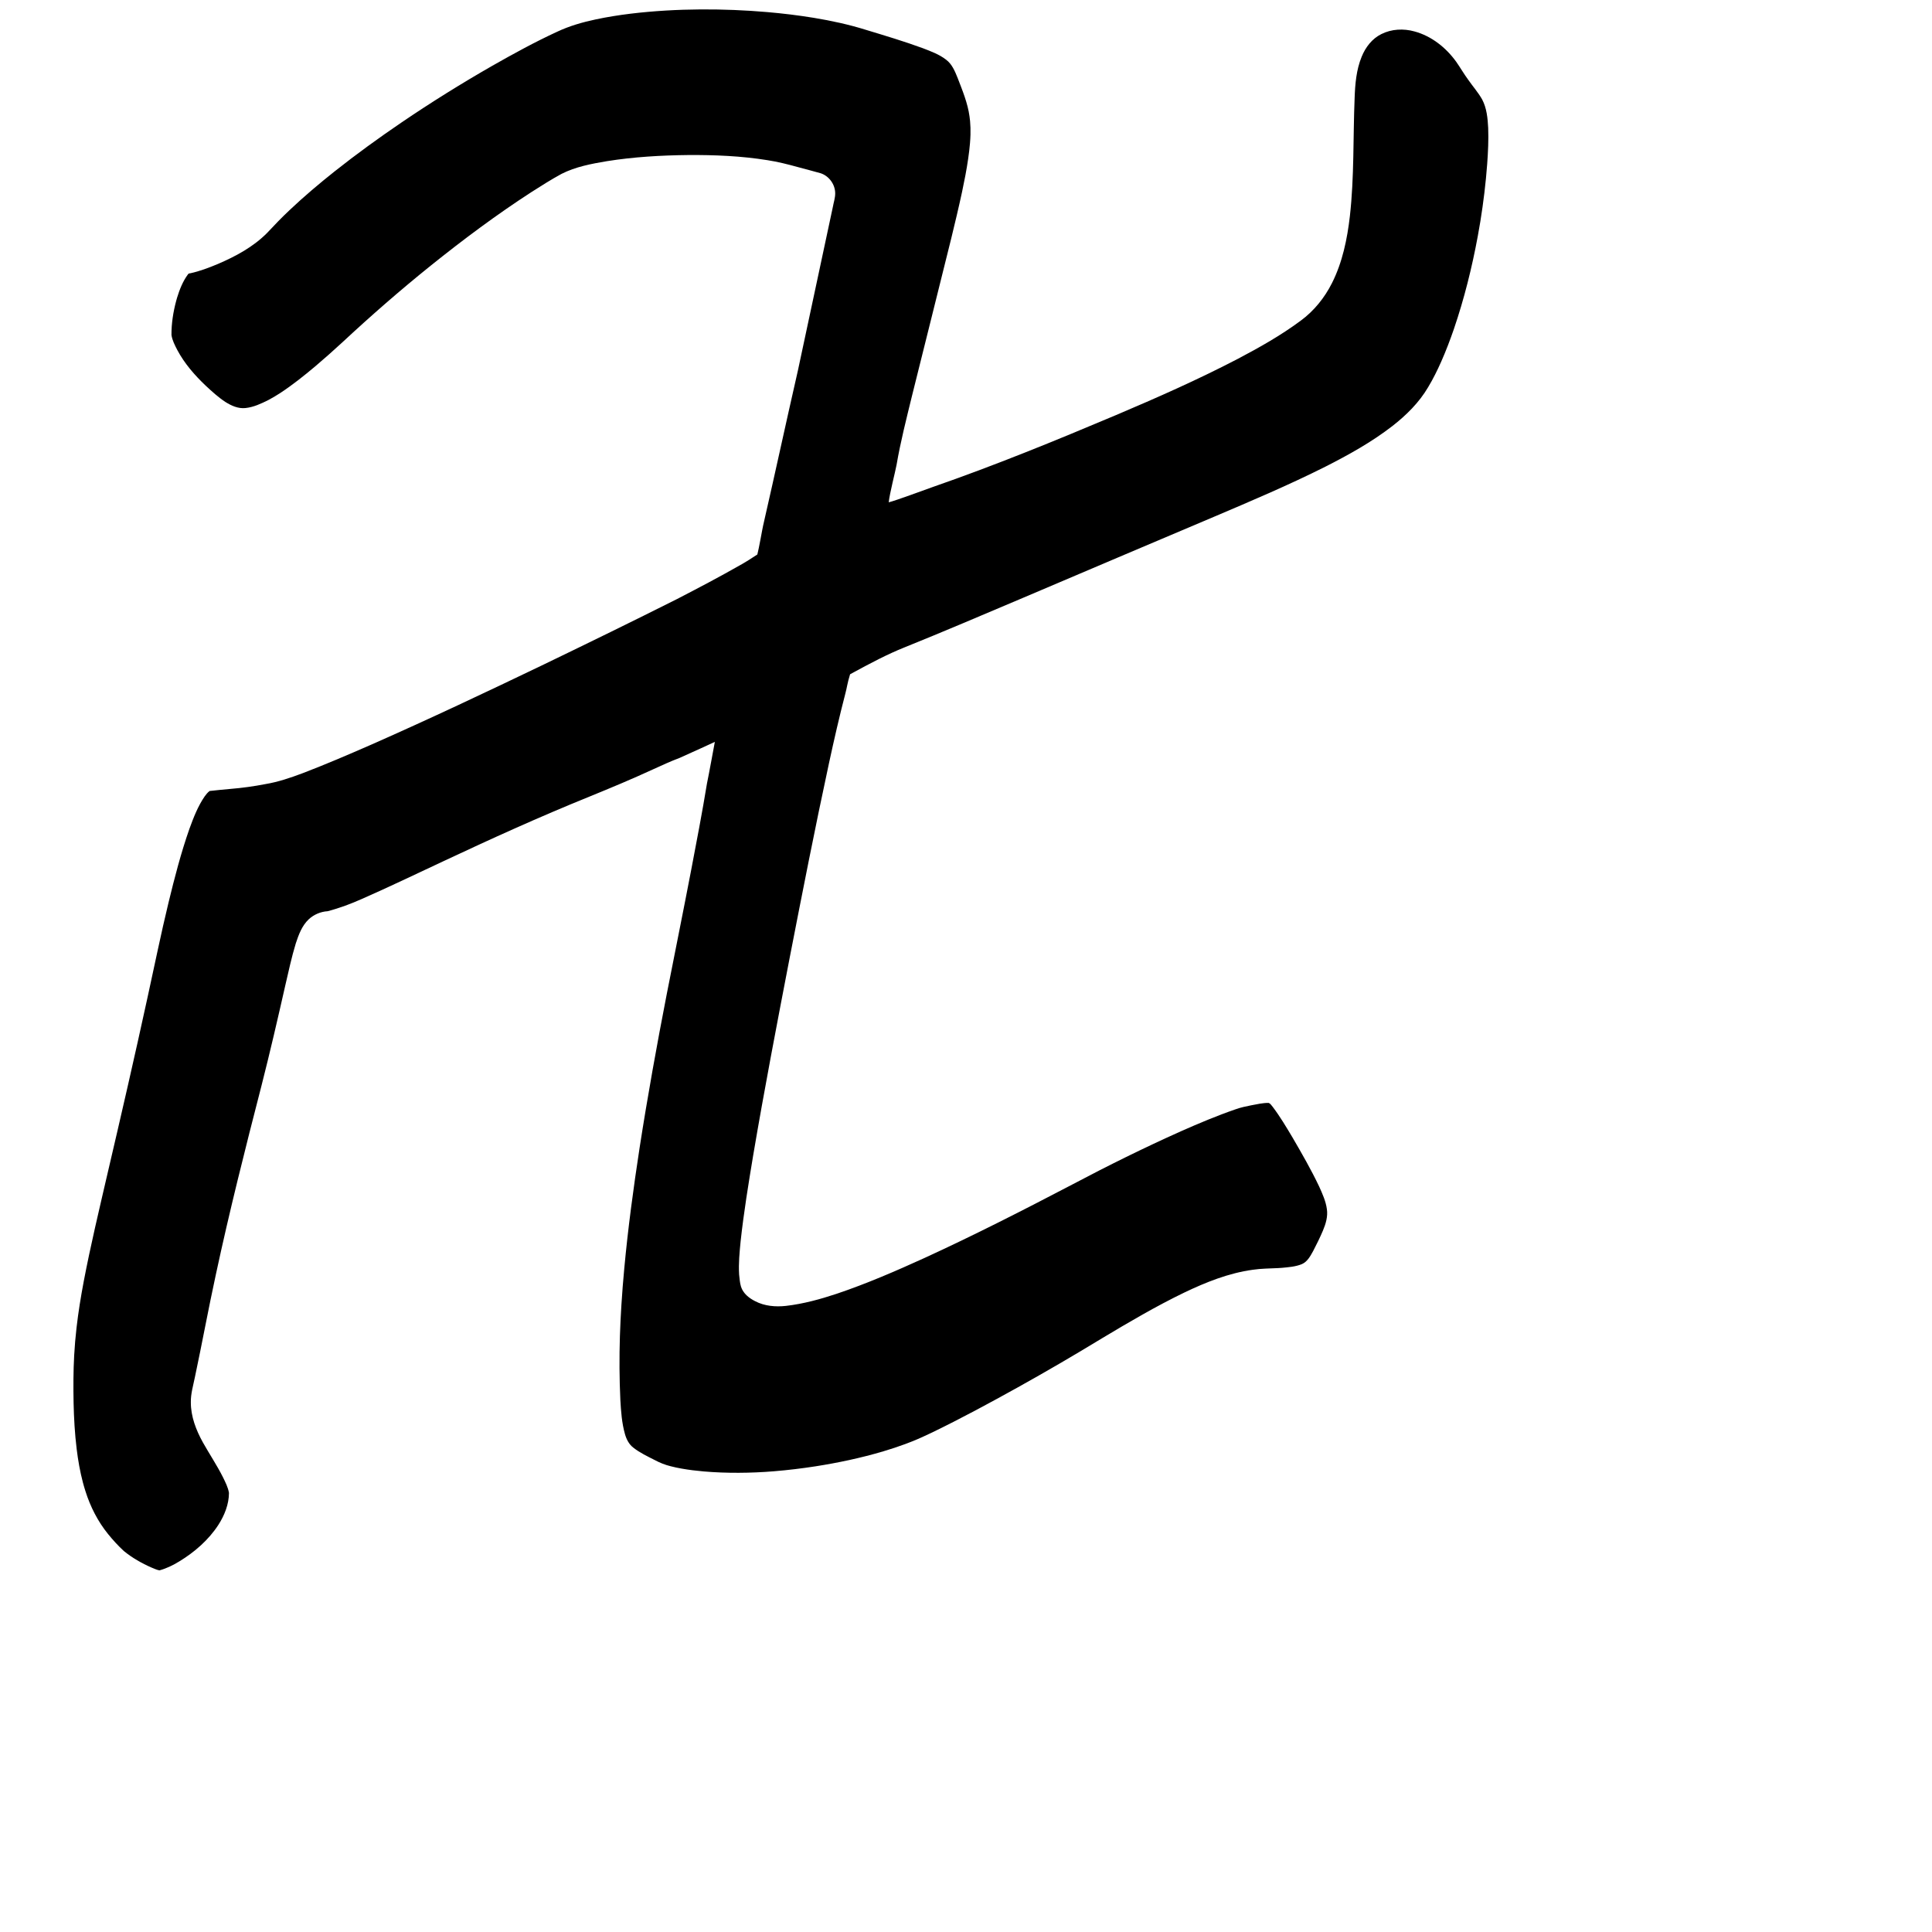 <?xml version="1.0" encoding="UTF-8" standalone="no"?>
<!-- Created with Inkscape (http://www.inkscape.org/) -->

<svg
   width="1000"
   height="1000"
   viewBox="0 0 1000 1000"
   version="1.1"
   id="svg756"
   inkscape:version="1.1 (c68e22c387, 2021-05-23)"
   sodipodi:docname="u534d.svg"
   xmlns:inkscape="http://www.inkscape.org/namespaces/inkscape"
   xmlns:sodipodi="http://sodipodi.sourceforge.net/DTD/sodipodi-0.dtd"
   xmlns="http://www.w3.org/2000/svg"
   xmlns:svg="http://www.w3.org/2000/svg"
   xmlns:rdf="http://www.w3.org/1999/02/22-rdf-syntax-ns#"
   xmlns:cc="http://creativecommons.org/ns#"
   xmlns:dc="http://purl.org/dc/elements/1.1/">
  <defs
     id="defs750" />
  <sodipodi:namedview
     id="base"
     pagecolor="#ffffff"
     bordercolor="#666666"
     borderopacity="1.0"
     inkscape:pageopacity="0.0"
     inkscape:pageshadow="2"
     inkscape:zoom="0.5"
     inkscape:cx="-55"
     inkscape:cy="537"
     inkscape:document-units="px"
     inkscape:current-layer="layer1"
     showgrid="true"
     units="px"
     inkscape:window-width="1118"
     inkscape:window-height="821"
     inkscape:window-x="220"
     inkscape:window-y="68"
     inkscape:window-maximized="0"
     showguides="true"
     inkscape:guide-bbox="true"
     inkscape:pagecheckerboard="0">
    <inkscape:grid
       type="xygrid"
       id="grid758" />
    <sodipodi:guide
       position="240,200"
       orientation="0,1"
       id="guide8"
       inkscape:locked="false" />
  </sodipodi:namedview>
  <g
     inkscape:label="Layer 1"
     inkscape:groupmode="layer"
     id="layer1"
     transform="translate(0,-32.417)"
     style="display:inline">
    <path
       id="path39"
       style="fill:#000000;stroke-width:5.492"
       d="m 362.854,37.285 c -6.148,0.043 -12.256,0.233 -18.355,0.6 -12.067,0.741 -24.208,2.053 -36.091,4.562 -6.841,1.451 -13.618,3.379 -19.96,6.365 -11.476,5.28 -22.561,11.365 -33.539,17.601 -16.029,9.182 -31.719,18.955 -47.002,29.333 -11.801,8.03 -23.488,16.482 -34.667,25.345 -8.087,6.422 -15.892,13.019 -23.418,20.14 -4.016,3.769 -7.832,7.744 -11.587,11.771 -7.168,7.224 -16.284,12.122 -25.561,16.091 -4.596,1.914 -9.282,3.698 -14.154,4.771 -0.57,0.036 -1.079,0.165 -1.348,0.724 -2.582,3.534 -4.201,7.664 -5.486,11.818 -0.101,0.378 -0.337,1.147 -0.479,1.678 -1.553,5.786 -2.498,11.77 -2.449,17.769 0.434,2.763 1.749,5.296 3.023,7.754 3.72,6.985 8.977,13.011 14.691,18.433 3.226,3.002 6.498,6.003 10.188,8.43 3.084,1.948 6.655,3.558 10.391,3.151 4.209,-0.433 8.102,-2.283 11.846,-4.14 2.083,-1.087 4.222,-2.389 6.113,-3.609 6.401,-4.192 12.385,-8.982 18.236,-13.902 4.685,-3.965 9.41,-8.175 13.979,-12.381 14.759,-13.736 29.957,-27.003 45.67,-39.638 16.839,-13.52 34.168,-26.46 52.301,-38.199 5.074,-3.243 10.172,-6.463 15.462,-9.344 7.295,-3.691 15.422,-5.216 23.416,-6.56 13.918,-2.222 28.027,-3.035 42.109,-3.187 13.721,-0.089 27.493,0.477 41.057,2.662 5.341,0.824 10.585,2.145 15.787,3.588 3.948,1.083 7.926,2.065 11.855,3.211 4.32,1.481 7.428,5.835 7.414,10.403 0.006,2.372 -0.798,4.645 -1.204,6.962 -6.032,28.213 -12.031,56.433 -18.083,84.641 -6.937,30.413 -11.055,49.881 -18.01,80.289 -0.374,1.528 -2.153,11.862 -3,15 -3,2 -6.617,4.258 -8,5 -11.979,6.825 -21.4,11.757 -33.642,18.099 -22.861,11.48 -45.843,22.718 -68.883,33.833 -29.574,14.208 -59.242,28.232 -89.264,41.474 -11.735,5.135 -23.509,10.194 -35.473,14.772 -6.3,2.361 -12.703,4.569 -19.361,5.667 -5.989,1.163 -12.038,2.002 -18.119,2.496 -3.614,0.329 -7.147,0.662 -10.76,1.07 -1.004,0.733 -1.92,1.909 -2.557,2.791 -3.502,5.102 -5.755,10.925 -7.865,16.705 -4.393,12.497 -7.705,25.34 -10.833,38.202 -3.952,16.295 -7.267,32.726 -10.873,49.125 -6.669,30.68 -13.715,61.277 -20.867,91.849 -4.244,18.359 -8.642,36.68 -12.169,55.205 -1.504,7.998 -2.797,15.848 -3.717,23.93 -0.548,4.718 -0.956,9.591 -1.222,14.329 -0.449,8.166 -0.46,16.352 -0.307,24.561 0.182,8.012 0.624,15.964 1.604,23.951 0.694,5.699 1.725,11.667 3.238,17.35 0.392,1.466 0.8,2.878 1.282,4.376 2.528,8.038 6.404,15.686 11.724,22.242 2.522,3.105 5.226,6.076 8.172,8.784 4.337,3.545 9.258,6.337 14.379,8.581 1.328,0.518 2.645,1.189 4.05,1.425 3.645,-0.989 7.054,-2.667 10.263,-4.635 7.953,-4.838 15.186,-11.124 20.275,-18.977 3.137,-4.914 5.415,-10.593 5.437,-16.489 -0.474,-2.919 -1.886,-5.578 -3.161,-8.214 -3.112,-6.171 -6.974,-11.917 -10.348,-17.941 -3.514,-6.342 -6.246,-13.376 -6.221,-20.724 -0.088,-4.446 1.237,-8.73 2.104,-13.046 3.753,-17.649 6.986,-35.404 10.826,-53.035 7.032,-32.764 15.238,-65.257 23.605,-97.702 4.413,-17.286 8.418,-34.645 12.358,-52.048 1.697,-7.258 3.241,-14.565 5.422,-21.698 1.476,-4.495 3.189,-9.175 6.712,-12.499 2.644,-2.446 6.153,-3.949 9.746,-4.163 6.16,-1.607 12.134,-3.849 17.941,-6.446 13.994,-6.136 27.735,-12.783 41.577,-19.238 25.055,-11.777 50.281,-23.225 75.947,-33.614 11.153,-4.54 22.304,-9.203 33.189,-14.225 4.477,-2.027 8.939,-4.114 13.548,-5.828 C 357,422.417 370,416.417 370,416.417 c 0,0 -3.359,18.271 -4.086,21.593 -2.443,14.94 -5.321,29.806 -8.152,44.677 -4.099,21.42 -8.444,42.79 -12.636,64.191 -5.155,26.483 -9.947,53.041 -14.082,79.704 -3.175,20.671 -5.987,41.508 -7.924,62.374 -0.584,6.231 -1.081,12.526 -1.48,18.818 -0.341,5.303 -0.602,10.85 -0.776,16.157 -0.345,11.056 -0.287,22.149 0.231,33.16 0.343,5.896 0.754,11.856 2.37,17.564 0.76,2.701 2.08,5.352 4.365,7.076 3.385,2.674 7.331,4.503 11.153,6.453 2.582,1.388 5.321,2.466 8.171,3.16 1.825,0.479 3.736,0.877 5.497,1.189 3.837,0.693 7.74,1.157 11.558,1.492 6.006,0.52 12.065,0.731 18.147,0.706 6.094,-0.024 12.154,-0.288 18.259,-0.788 7.188,-0.589 14.519,-1.474 21.644,-2.585 5.825,-0.915 11.532,-1.971 17.305,-3.226 5.843,-1.278 11.89,-2.795 17.729,-4.541 3.804,-1.129 7.573,-2.376 11.296,-3.75 1.079,-0.403 2.398,-0.907 3.558,-1.372 3.542,-1.414 6.957,-2.995 10.359,-4.625 15.015,-7.27 29.687,-15.224 44.274,-23.312 14.701,-8.187 29.242,-16.66 43.611,-25.417 13.91,-8.332 27.907,-16.572 42.515,-23.635 11.291,-5.405 23.106,-10.142 35.584,-11.845 4.298,-0.637 8.646,-0.642 12.975,-0.856 0.662,-0.031 1.466,-0.099 2.062,-0.133 3.454,-0.328 7.003,-0.581 10.251,-1.894 2.896,-1.221 4.432,-4.153 5.878,-6.759 1.804,-3.47 3.546,-6.969 5.096,-10.635 1.46,-3.487 2.615,-7.285 2.034,-11.103 -0.557,-4.144 -2.329,-7.994 -4.031,-11.772 -4.093,-8.63 -8.872,-16.912 -13.671,-25.163 -3.256,-5.45 -6.496,-10.937 -10.336,-16.004 -0.632,-0.709 -1.159,-1.665 -2.063,-2.034 -3.052,-0.049 -6.146,0.705 -9.062,1.24 -2.74,0.543 -5.482,1.109 -8.114,2.069 -9.635,3.317 -19.031,7.285 -28.345,11.404 -18.952,8.484 -37.696,17.752 -56.092,27.491 -25.249,13.214 -50.648,26.171 -76.554,38.056 -14.896,6.78 -29.941,13.303 -45.461,18.532 -8.545,2.839 -17.293,5.237 -26.257,6.271 -5.397,0.591 -11.076,0.119 -15.948,-2.44 -3.164,-1.589 -6.214,-4.013 -7.313,-7.512 -0.63,-2.057 -0.73,-4.187 -0.977,-6.297 -0.349,-5.736 0.227,-11.479 0.778,-17.184 1.632,-14.978 4.069,-29.854 6.541,-44.712 5.771,-34.042 12.279,-67.957 18.817,-101.86 6.557,-33.741 13.162,-67.474 20.419,-101.072 2.596,-11.958 5.316,-23.891 8.398,-35.734 0.894,-3.274 1.042,-5.472 2.484,-10.121 11,-6 19.287,-10.336 28.016,-13.852 20.59,-8.284 40.987,-17.036 61.429,-25.677 32.895,-13.956 65.75,-28.007 98.678,-41.885 19.452,-8.259 38.927,-16.521 57.824,-26 12.069,-6.13 23.987,-12.735 34.715,-21.042 7.217,-5.618 13.865,-12.177 18.523,-20.112 2.589,-4.292 4.829,-8.85 6.832,-13.367 2.435,-5.513 4.555,-11.09 6.526,-16.807 5.311,-15.58 9.347,-31.742 12.346,-47.99 0.484,-2.568 0.906,-5.138 1.337,-7.673 1.605,-9.912 2.813,-19.852 3.544,-29.811 0.438,-6.115 0.752,-12.365 0.508,-18.559 -0.264,-5.027 -0.735,-10.248 -3.136,-14.769 -2.057,-3.63 -4.843,-6.771 -7.215,-10.19 -2.215,-3.003 -4.064,-6.251 -6.208,-9.301 -5.272,-7.322 -12.778,-13.3 -21.573,-15.686 -5.645,-1.582 -11.909,-1.294 -17.183,1.38 -4.77,2.348 -8.173,6.8 -10.143,11.647 -2.806,6.784 -3.422,14.206 -3.672,21.469 -0.832,20.325 -0.166,40.846 -2.459,61.136 -1.381,11.892 -3.835,23.862 -9.265,34.622 -3.834,7.627 -9.34,14.458 -16.249,19.509 -10.2,7.575 -21.31,13.815 -32.53,19.733 -20.518,10.684 -41.691,20.045 -62.982,29.068 -31.299,13.223 -62.776,26.091 -94.87,37.236 C 479.203,285.744 464,291.417 460,292.417 c 0.521,-4.848 3.33,-15.436 4.064,-19.41 2.061,-12.044 5.11,-23.888 7.996,-35.752 6.727,-27.153 13.592,-54.268 20.296,-81.427 1.956,-8.029 3.881,-16.077 5.61,-24.114 1.212,-5.715 2.343,-11.428 3.164,-17.176 0.399,-2.7 0.726,-5.414 0.942,-8.068 0.119,-1.48 0.206,-2.972 0.243,-4.37 0.064,-2.334 0.008,-4.672 -0.206,-6.997 -0.068,-0.648 -0.165,-1.608 -0.282,-2.377 -0.933,-6.933 -3.649,-13.431 -6.138,-19.914 -1.405,-3.476 -2.897,-7.192 -6.003,-9.51 -3.548,-2.757 -7.83,-4.305 -11.975,-5.916 -9.72,-3.576 -19.548,-6.496 -29.438,-9.502 -8.839,-2.77 -17.913,-4.729 -27.046,-6.237 -7.889,-1.294 -16.077,-2.286 -24.055,-2.973 -11.401,-0.988 -22.823,-1.447 -34.318,-1.388 z"
       sodipodi:nodetypes="ccccccccccccccccccccccccccccccccccccccccccccccccccccccccccccccccccccccccccccccccccccccccccccccsccccccccccccccccccccccccccccccccccccccccccccccccccccccccccccsccccccccccccccccc" />
  </g>
</svg>
